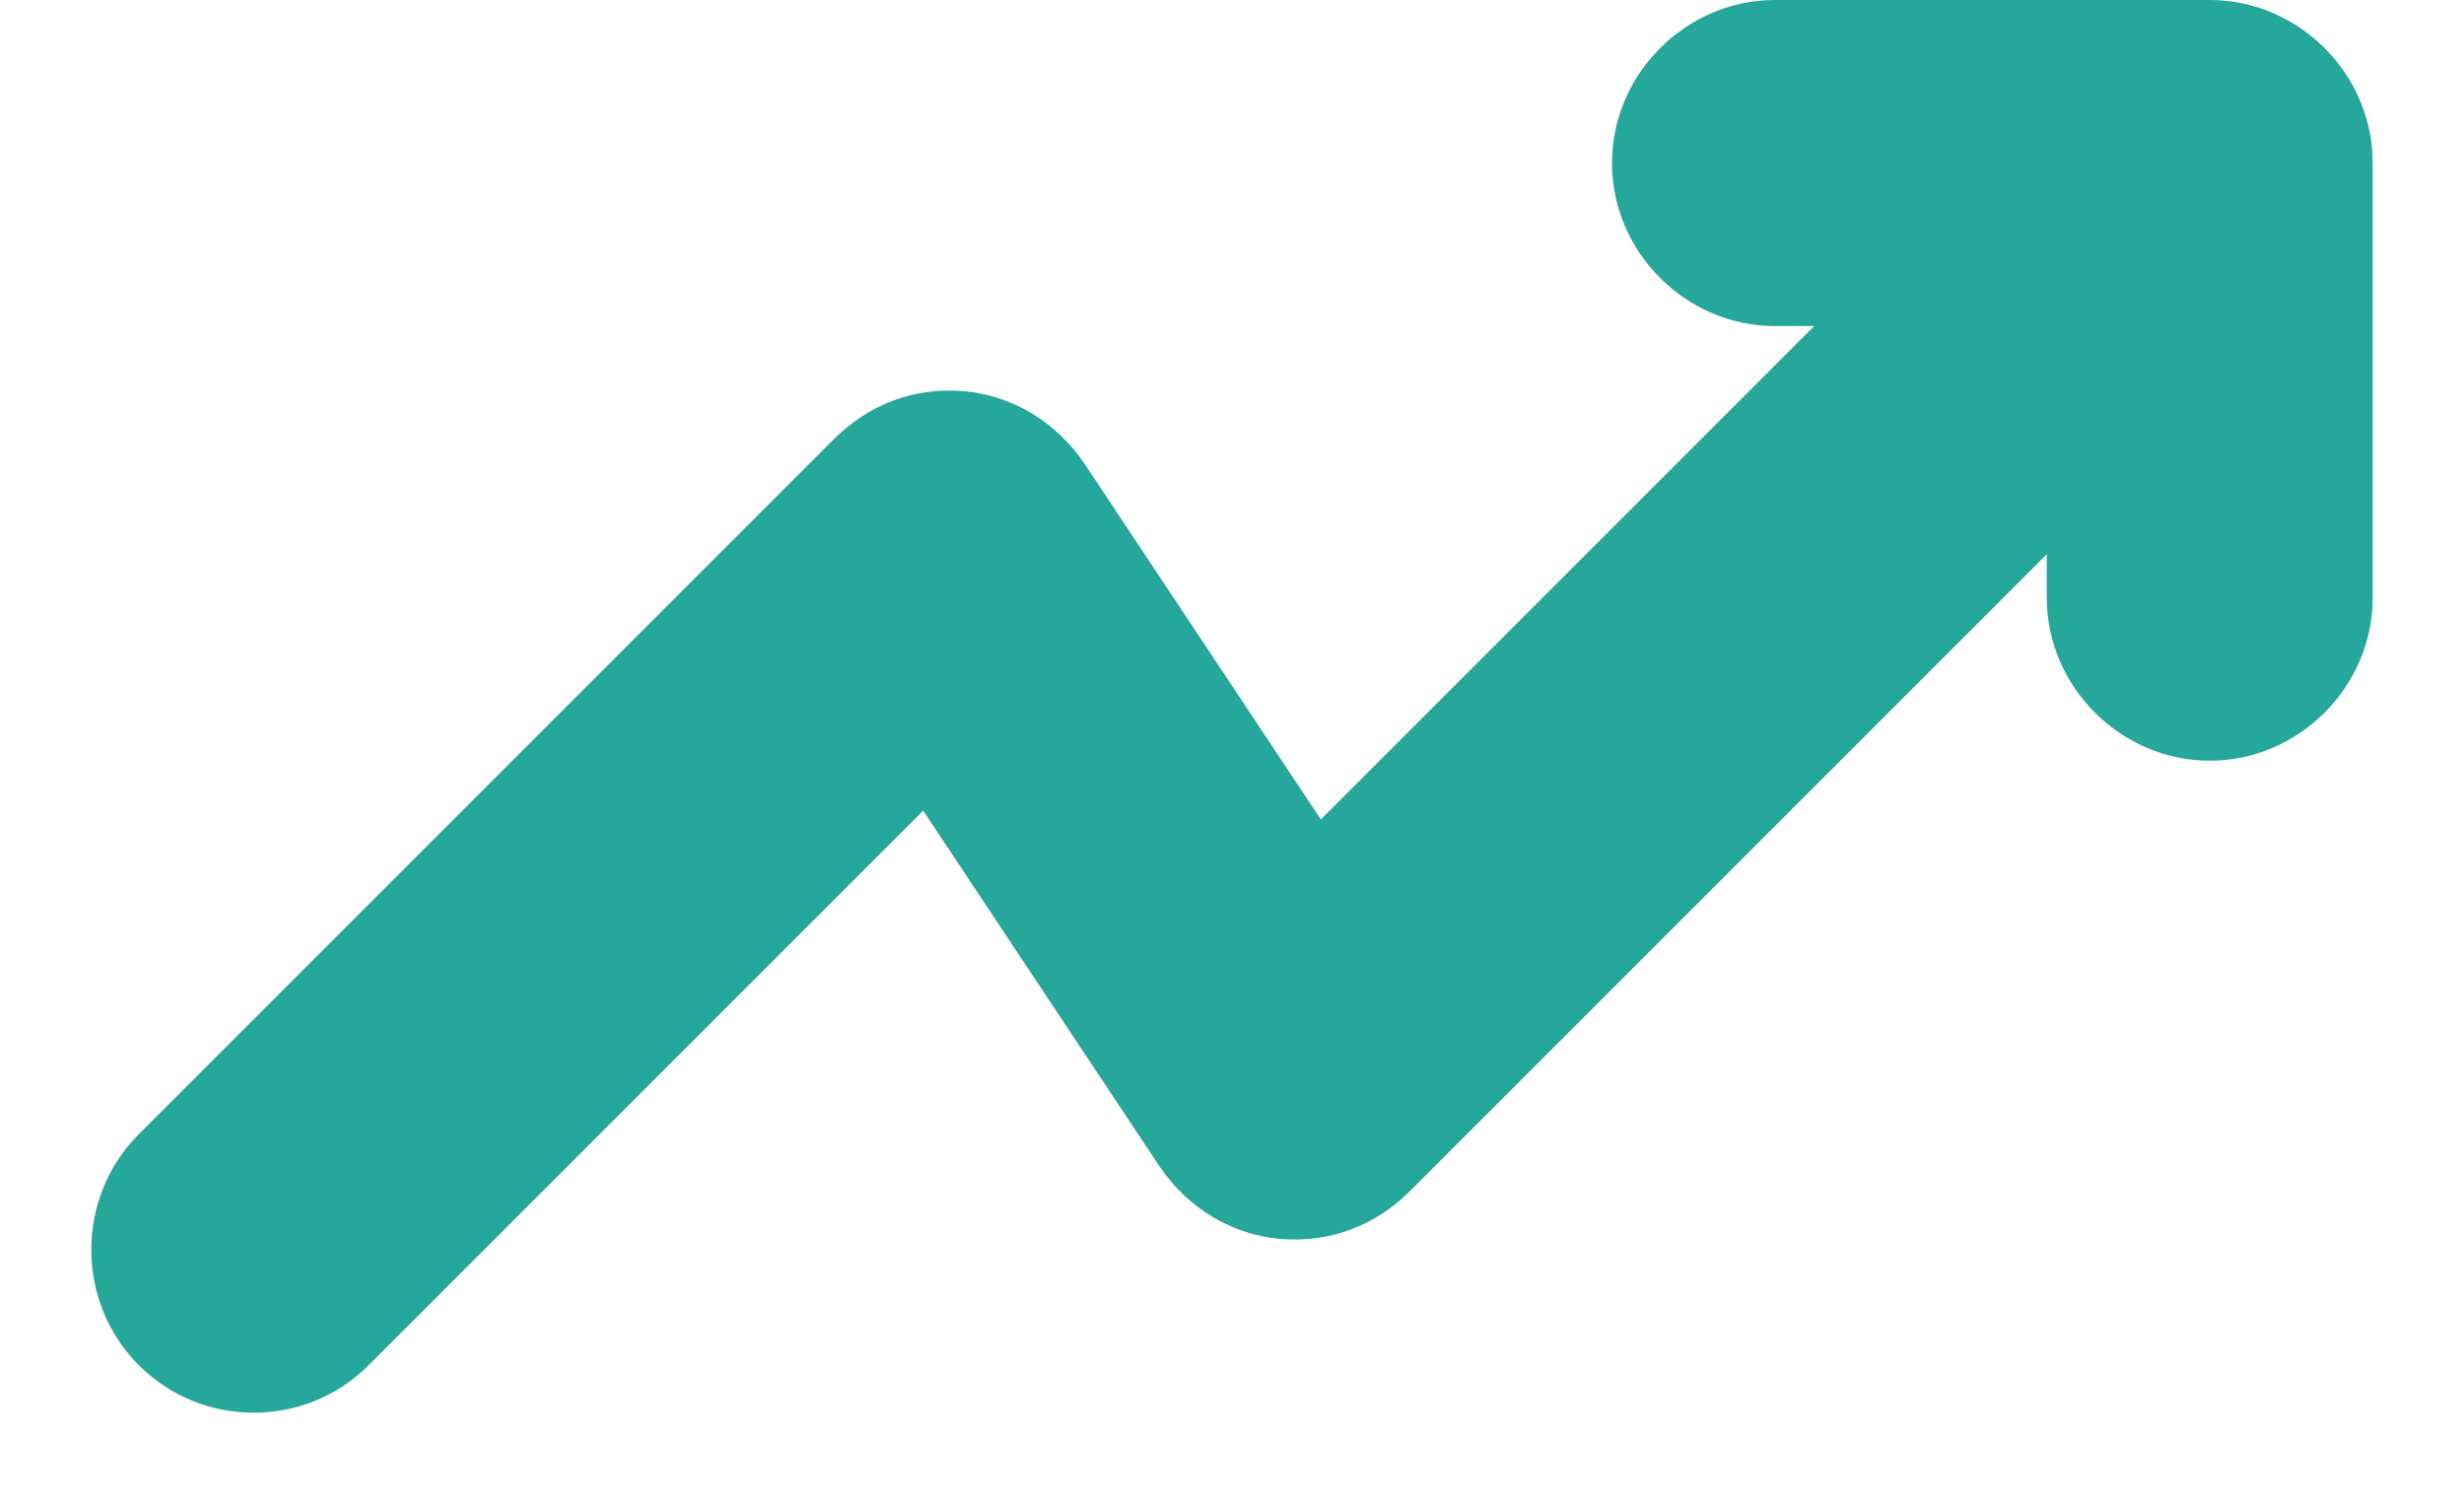 <svg width="18" height="11" viewBox="0 0 18 11" fill="none" xmlns="http://www.w3.org/2000/svg">
<path d="M1.853 10.32C1.552 10.32 1.25 10.209 1.012 9.971C0.552 9.511 0.552 8.748 1.012 8.288L6.093 3.207C6.347 2.953 6.68 2.826 7.045 2.858C7.395 2.89 7.712 3.08 7.919 3.382L9.649 5.986L15.286 0.349C15.746 -0.111 16.508 -0.111 16.969 0.349C17.429 0.81 17.429 1.572 16.969 2.032L10.3 8.701C10.046 8.955 9.713 9.082 9.348 9.05C8.998 9.018 8.681 8.828 8.474 8.526L6.744 5.922L2.695 9.971C2.457 10.209 2.155 10.32 1.853 10.32Z" fill="#25A79C"/>
<path d="M16.142 5.557C15.492 5.557 14.952 5.017 14.952 4.366V2.382H12.967C12.316 2.382 11.776 1.842 11.776 1.191C11.776 0.54 12.316 0 12.967 0H16.142C16.794 0 17.333 0.54 17.333 1.191V4.366C17.333 5.017 16.794 5.557 16.142 5.557Z" fill="#25A79C"/>
</svg>
